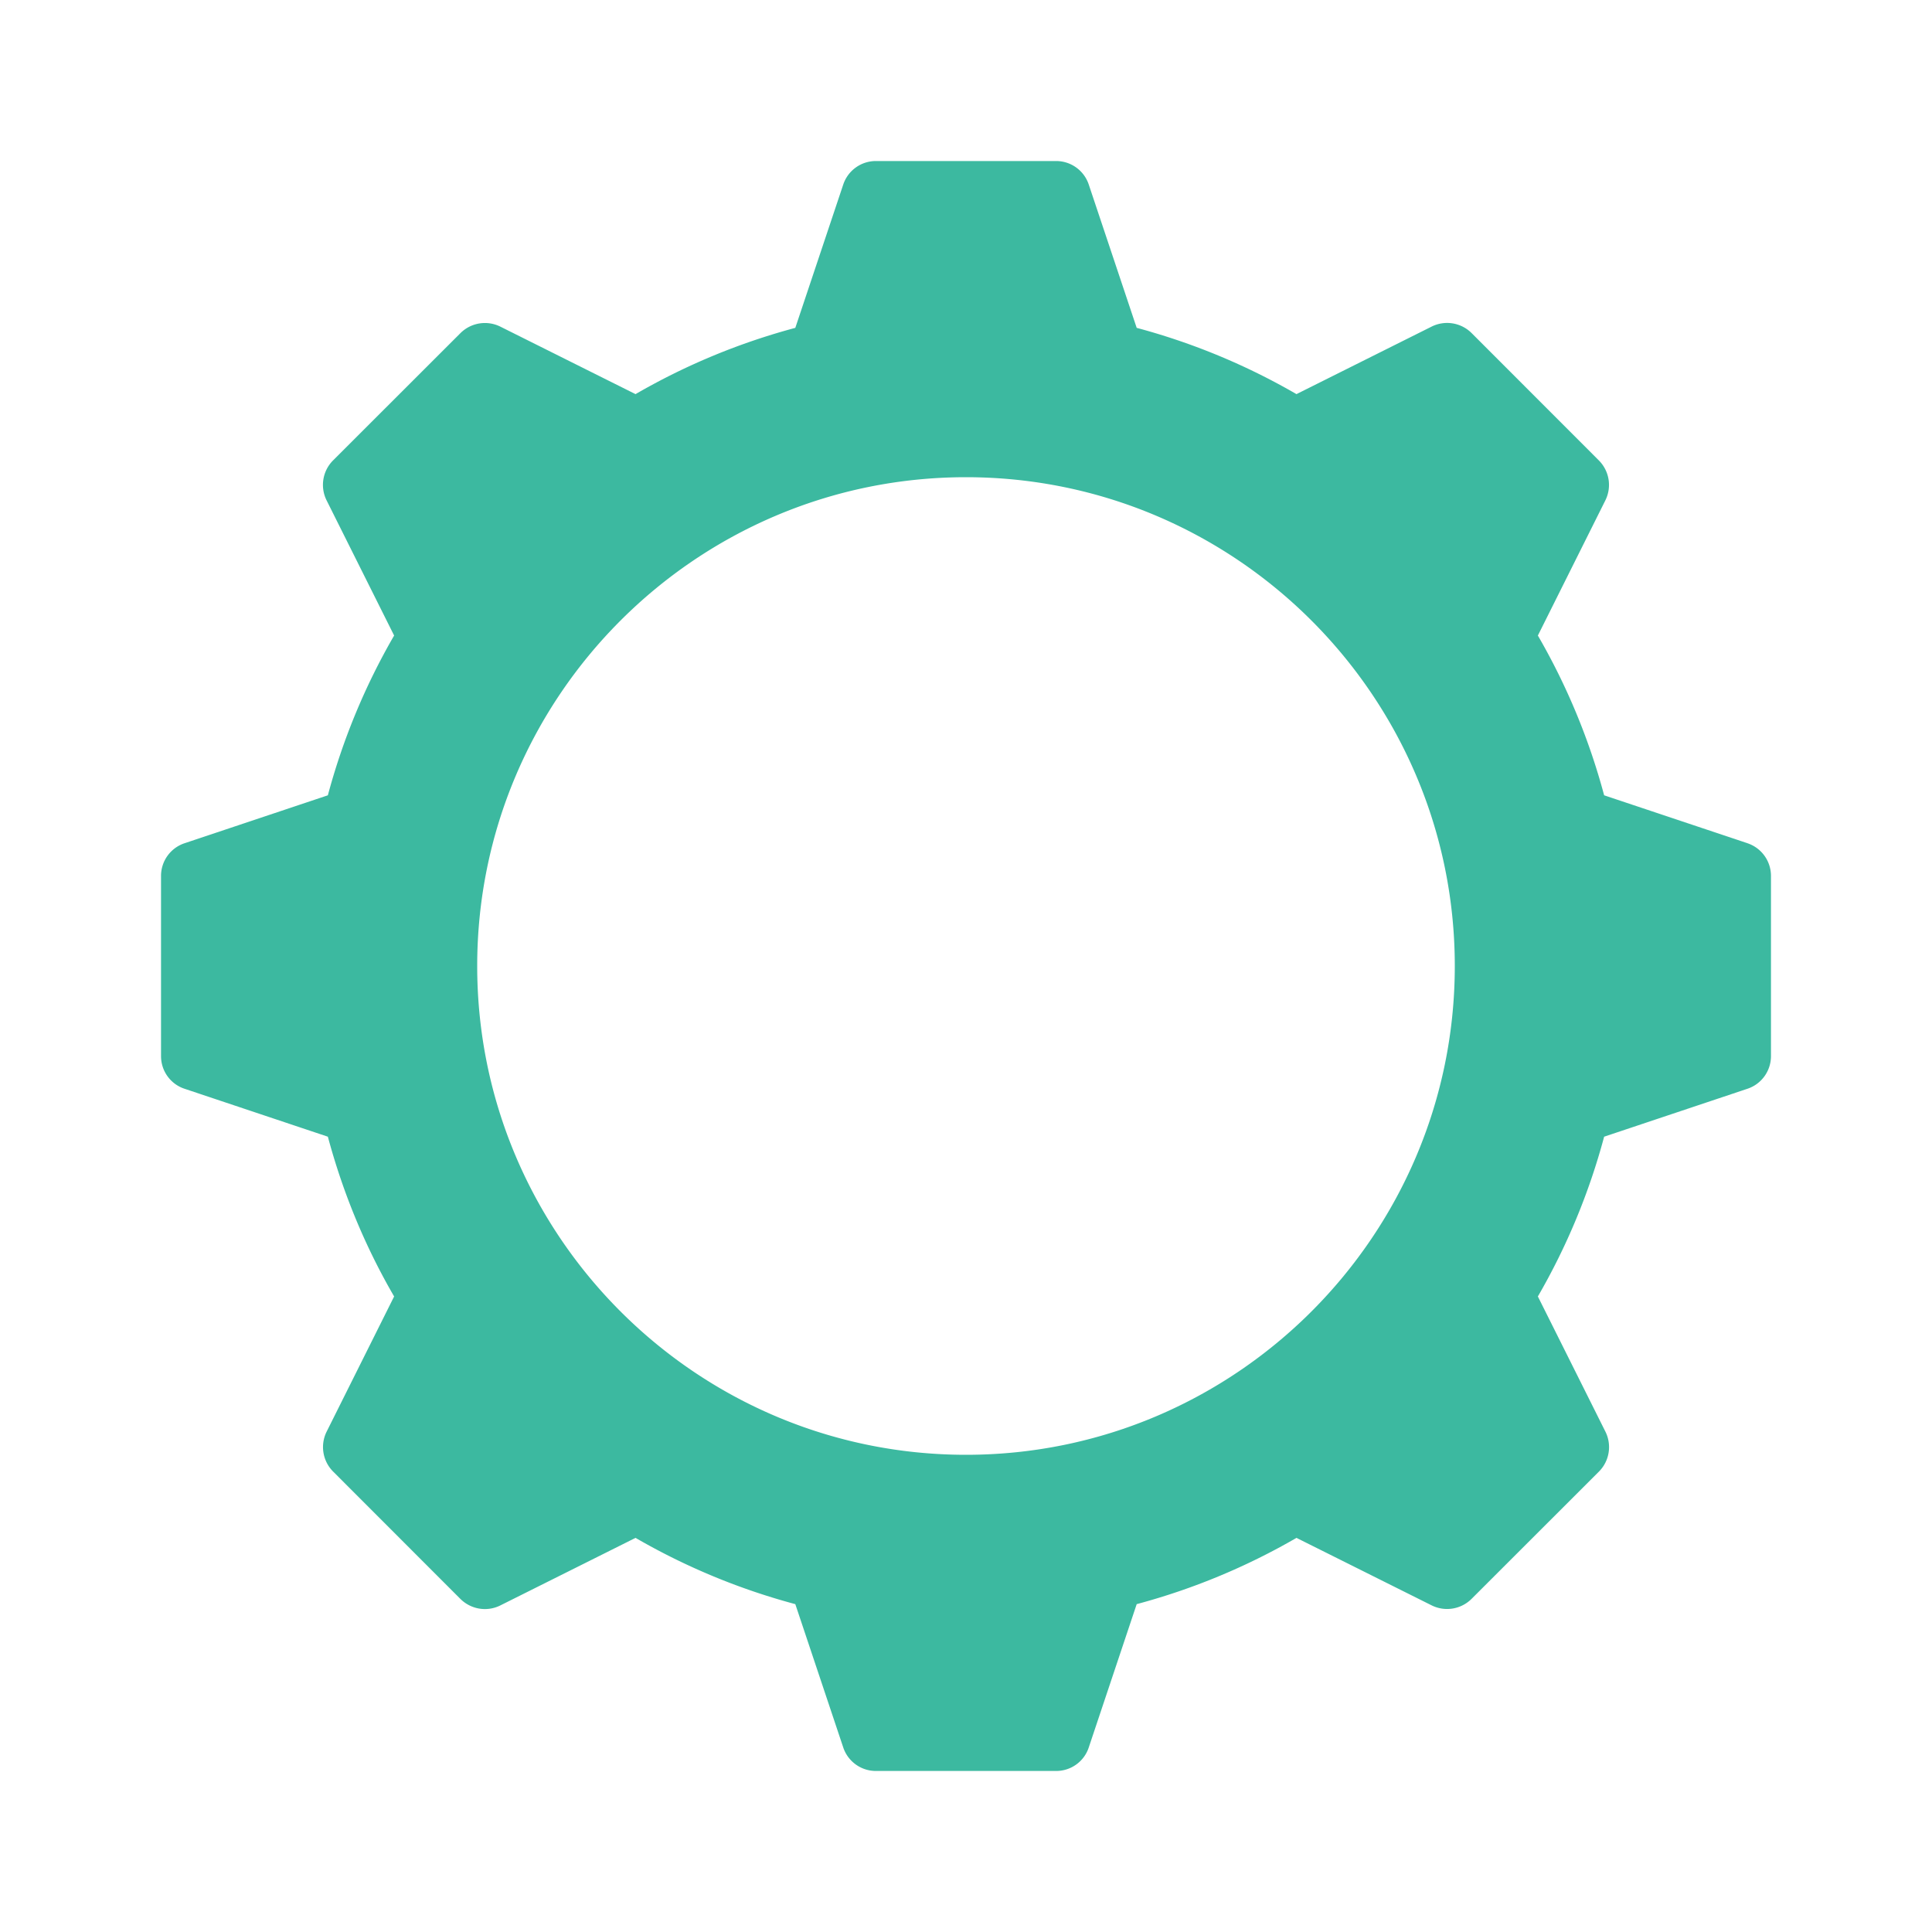 <svg width="20" height="20" xmlns="http://www.w3.org/2000/svg">
    <path d="M10 15.06c-2.79 0-5.06-2.27-5.06-5.06 0-2.79 2.27-5.06 5.06-5.06 2.79 0 5.06 2.27 5.06 5.06 0 2.79-2.27 5.06-5.06 5.06m8.09-6.331-1.484-.496a6.816 6.816 0 0 0-.686-1.654l.699-1.4a.359.359 0 0 0-.067-.412l-1.319-1.32a.359.359 0 0 0-.413-.066l-1.399.699a6.816 6.816 0 0 0-1.654-.686l-.496-1.483a.356.356 0 0 0-.338-.244H9.067a.356.356 0 0 0-.338.244l-.496 1.483a6.816 6.816 0 0 0-1.654.686l-1.4-.699a.359.359 0 0 0-.412.067l-1.32 1.319a.359.359 0 0 0-.066.413l.699 1.399a6.816 6.816 0 0 0-.686 1.654l-1.483.496a.356.356 0 0 0-.244.338v1.866c0 .154.098.29.244.338l1.483.496c.157.585.388 1.141.686 1.654l-.699 1.4a.359.359 0 0 0 .067.412l1.319 1.32c.11.108.275.135.413.066l1.399-.699a6.816 6.816 0 0 0 1.654.686l.496 1.483a.356.356 0 0 0 .338.244h1.866c.154 0 .29-.098.338-.244l.496-1.483a6.816 6.816 0 0 0 1.654-.686l1.4.699a.359.359 0 0 0 .412-.067l1.32-1.319a.359.359 0 0 0 .066-.413l-.699-1.399a6.816 6.816 0 0 0 .686-1.654l1.483-.496a.356.356 0 0 0 .244-.338V9.067a.356.356 0 0 0-.244-.338" fill="#3CB9A0" fill-rule="evenodd"/>
</svg>
